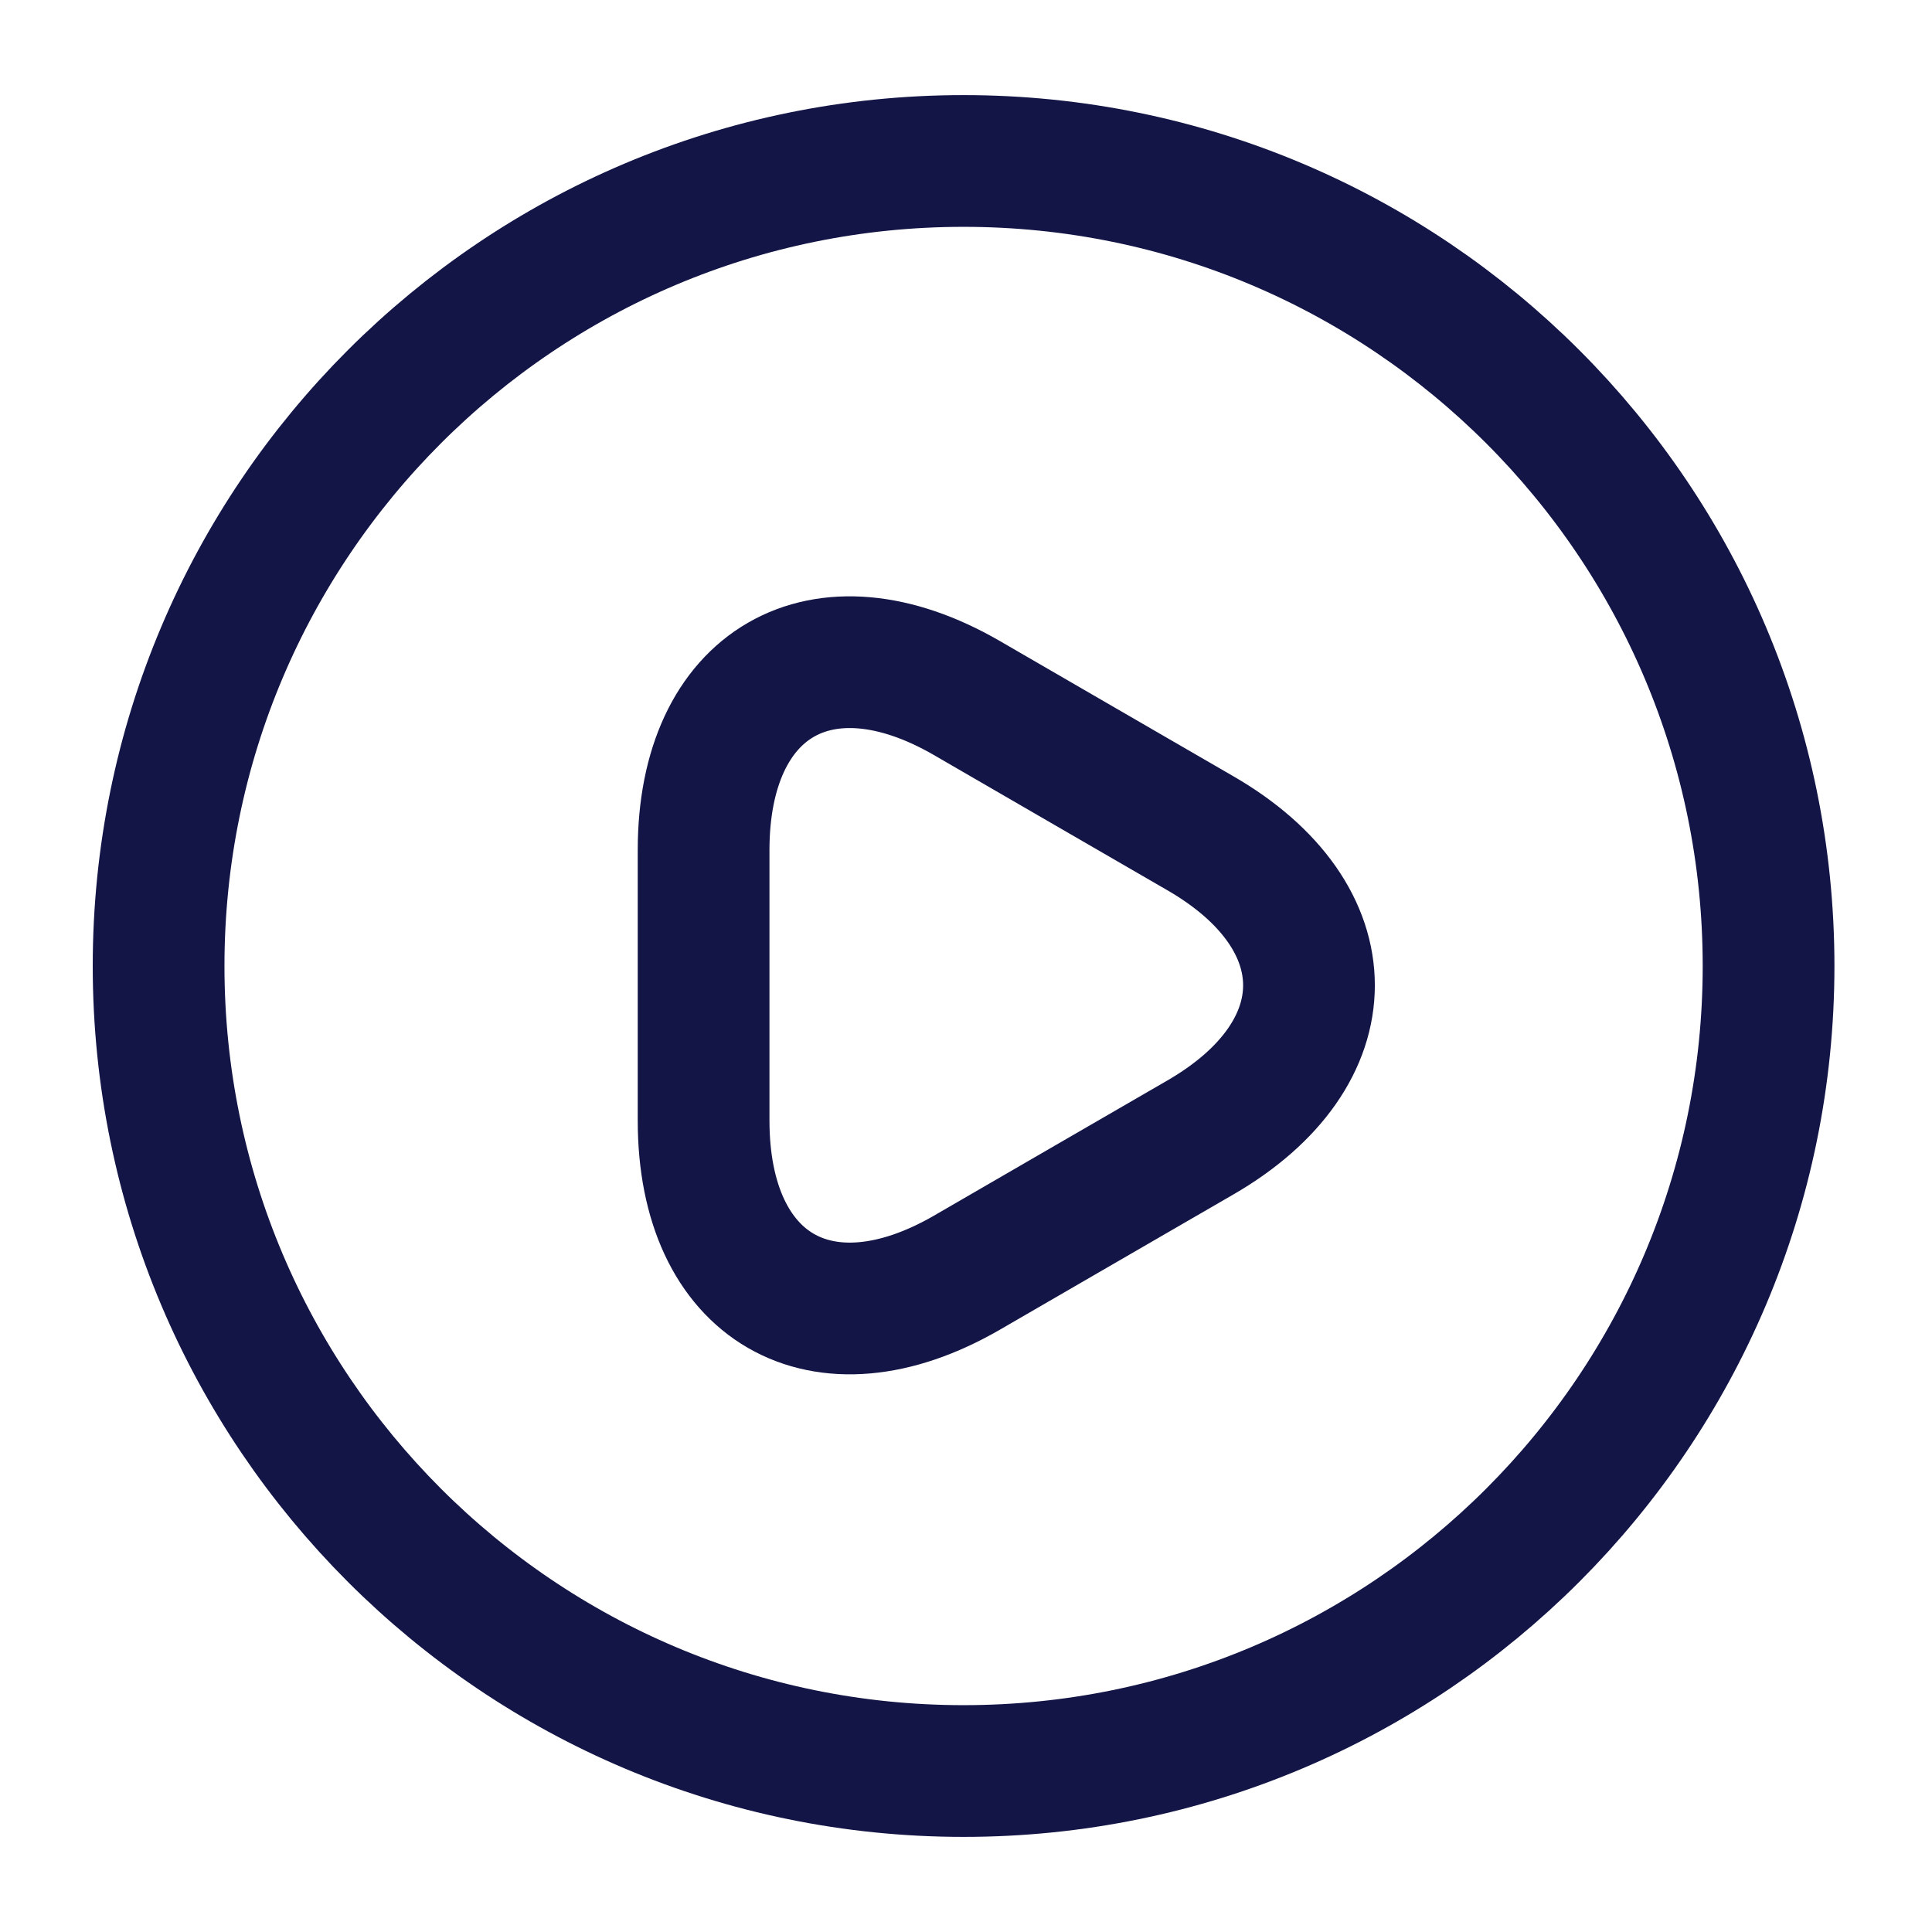 <svg width="22" height="22" viewBox="0 0 22 22" fill="none" xmlns="http://www.w3.org/2000/svg">
<path d="M10.972 20.167C16.035 20.167 20.139 16.062 20.139 11C20.139 5.937 16.035 1.833 10.972 1.833C5.91 1.833 1.806 5.937 1.806 11C1.806 16.062 5.91 20.167 10.972 20.167Z" stroke="#131546" stroke-width="1.5" stroke-linecap="round" stroke-linejoin="round"/>
<path d="M8.012 11.211V9.68C8.012 7.773 9.359 6.994 11.009 7.948L12.338 8.718L13.668 9.488C15.318 10.441 15.318 11.999 13.668 12.953L12.338 13.723L11.009 14.493C9.359 15.446 8.012 14.667 8.012 12.76V11.211Z" stroke="#131546" stroke-width="1.5" stroke-miterlimit="10" stroke-linecap="round" stroke-linejoin="round"/>
</svg>
